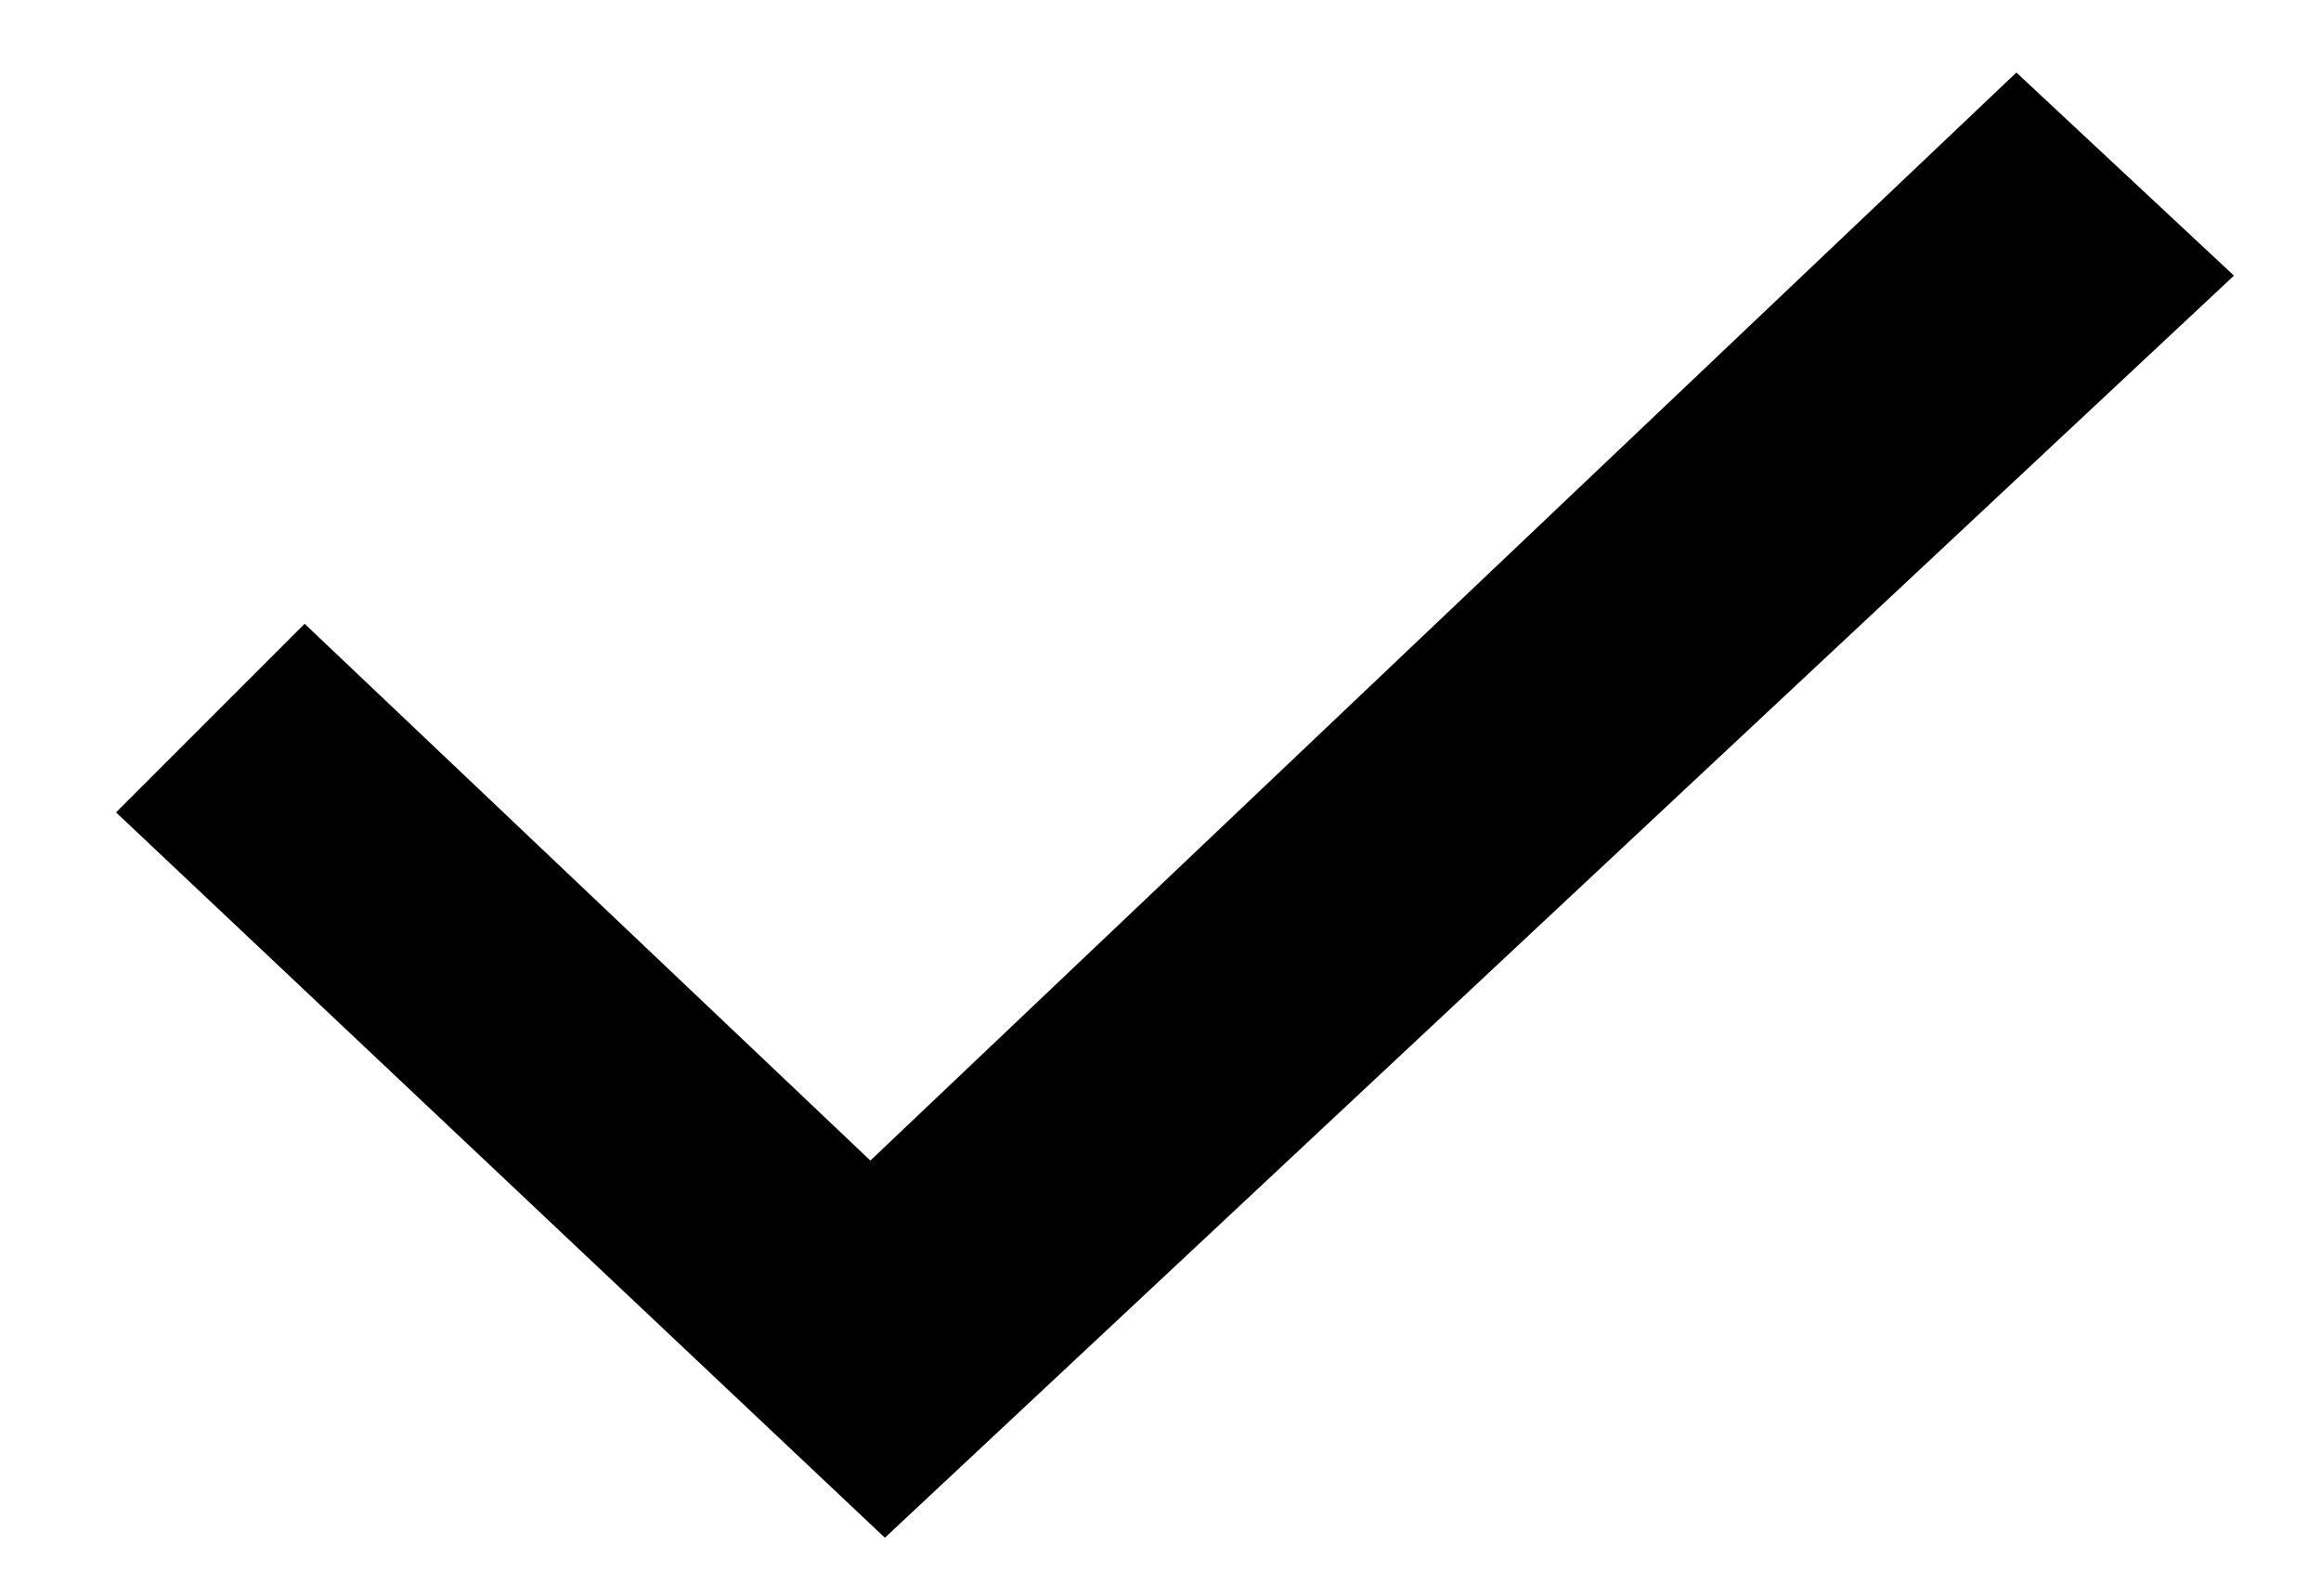 <svg version="1.1" id="Layer_1" xmlns="http://www.w3.org/2000/svg" xmlns:xlink="http://www.w3.org/1999/xlink" x="0px" y="0px"
	 width="16px" height="11px" viewBox="-635 407.5 16 11" enable-background="new -635 407.5 16 11" xml:space="preserve">
<g>
	<path d="M-621.1,408c0,0,0,0-7.9,7.5c-3.9-3.7-3.9-3.7-3.9-3.7l-1.3,1.3l5.3,5l9.3-8.7L-621.1,408z"/>
</g>
</svg>

